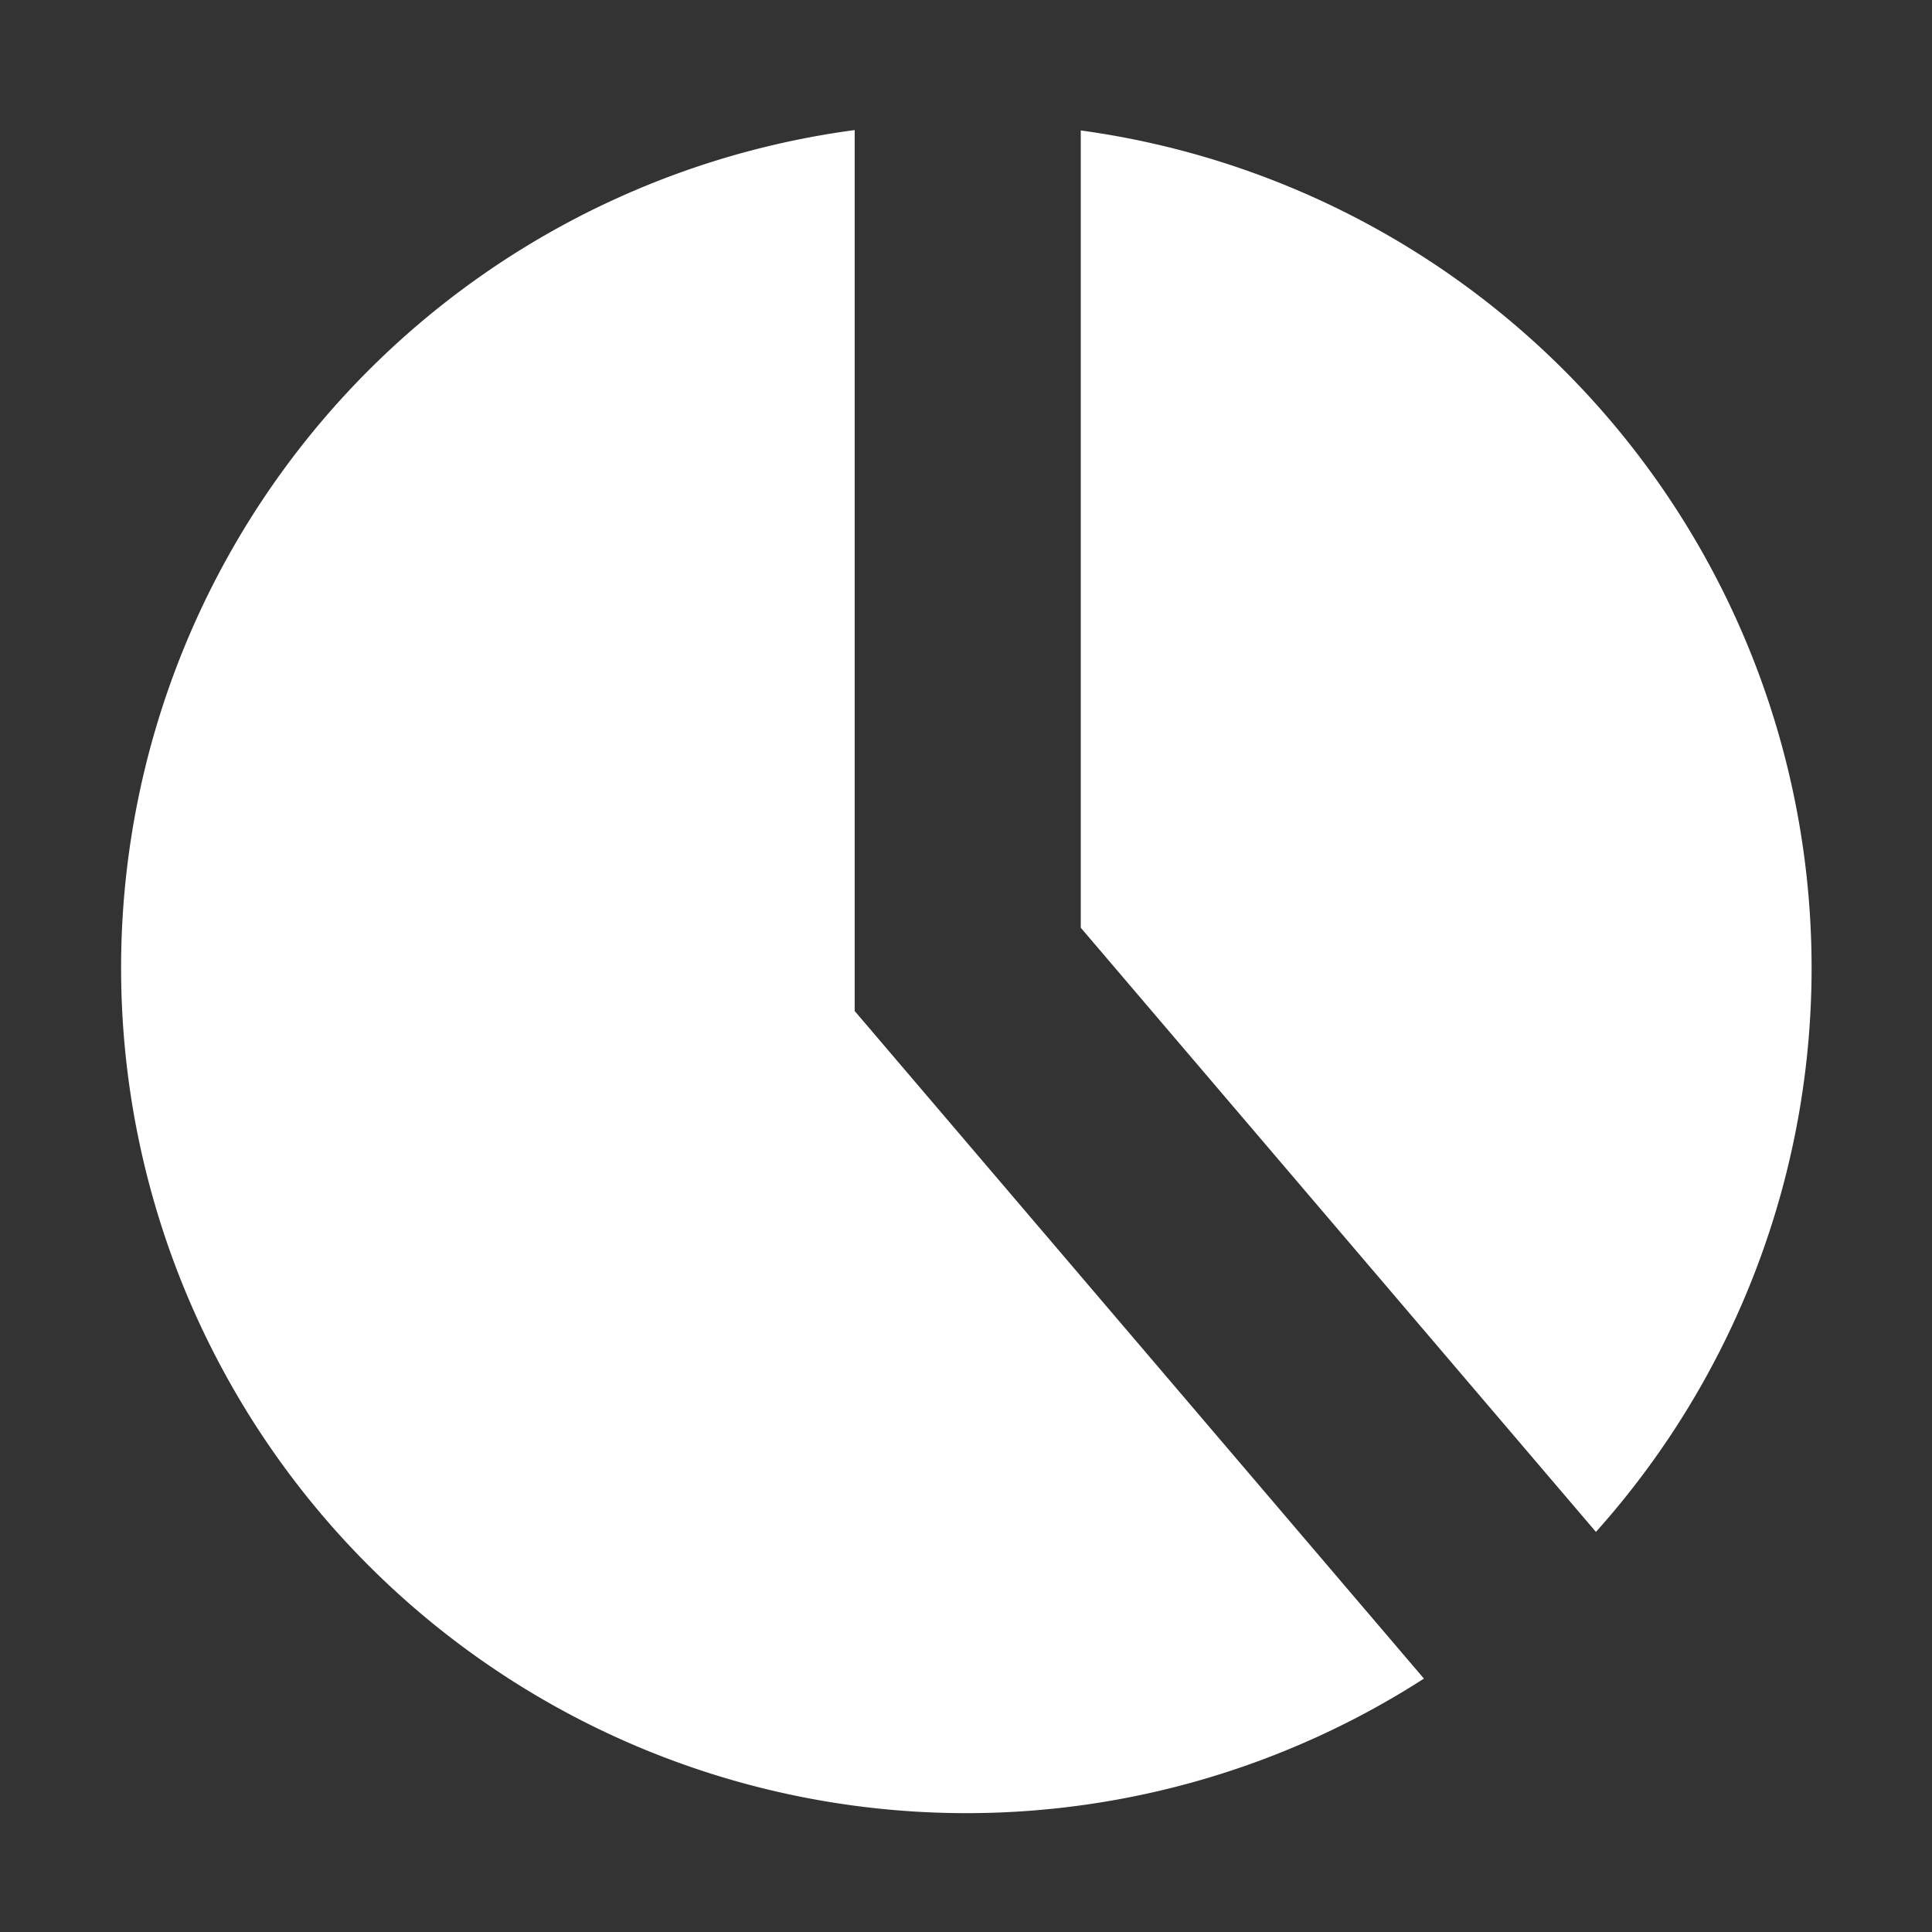 <?xml version="1.0" encoding="UTF-8" standalone="no"?>
<svg
   xmlns:dc="http://purl.org/dc/elements/1.1/"
   xmlns:cc="http://creativecommons.org/ns#"
   xmlns:rdf="http://www.w3.org/1999/02/22-rdf-syntax-ns#"
   xmlns:svg="http://www.w3.org/2000/svg"
   xmlns="http://www.w3.org/2000/svg"
   xmlns:sodipodi="http://sodipodi.sourceforge.net/DTD/sodipodi-0.dtd"
   xmlns:inkscape="http://www.inkscape.org/namespaces/inkscape"
   version="1.1"
   width="240"
   height="240"
   viewBox="0 0 240 240"
   id="svg4"
   sodipodi:docname="clock-alt.svg"
   inkscape:version="1.0 (4035a4fb49, 2020-05-01)">
  <rect x="0" y="0" width="240" height="240" fill="#333333" stroke="none"/>
  <defs
     id="defs8" />
  <sodipodi:namedview
     pagecolor="#ffffff"
     bordercolor="#666666"
     borderopacity="1"
     objecttolerance="10"
     gridtolerance="10"
     guidetolerance="10"
     inkscape:pageopacity="0"
     inkscape:pageshadow="2"
     inkscape:window-width="1870"
     inkscape:window-height="1029"
     id="namedview6"
     showgrid="false"
     inkscape:pagecheckerboard="true"
     inkscape:zoom="1.3314228"
     inkscape:cx="100.97367"
     inkscape:cy="135.72222"
     inkscape:window-x="8"
     inkscape:window-y="8"
     inkscape:window-maximized="0"
     inkscape:current-layer="svg4"
     inkscape:document-rotation="0" />
  <path
     d="M 106.172 16.158 A 105 105 0 0 0 15.043 120.236 A 105 105 0 0 0 120.043 225.236 A 105 105 0 0 0 176.885 208.521 L 106.172 125.592 L 106.172 16.158 z M 134.256 16.205 L 134.256 115.246 L 198.252 190.299 A 105 105 0 0 0 225.043 120.236 A 105 105 0 0 0 134.256 16.205 z "
     style="fill:#ffffff;stroke-width:1.31"
     id="path7" />
</svg>

